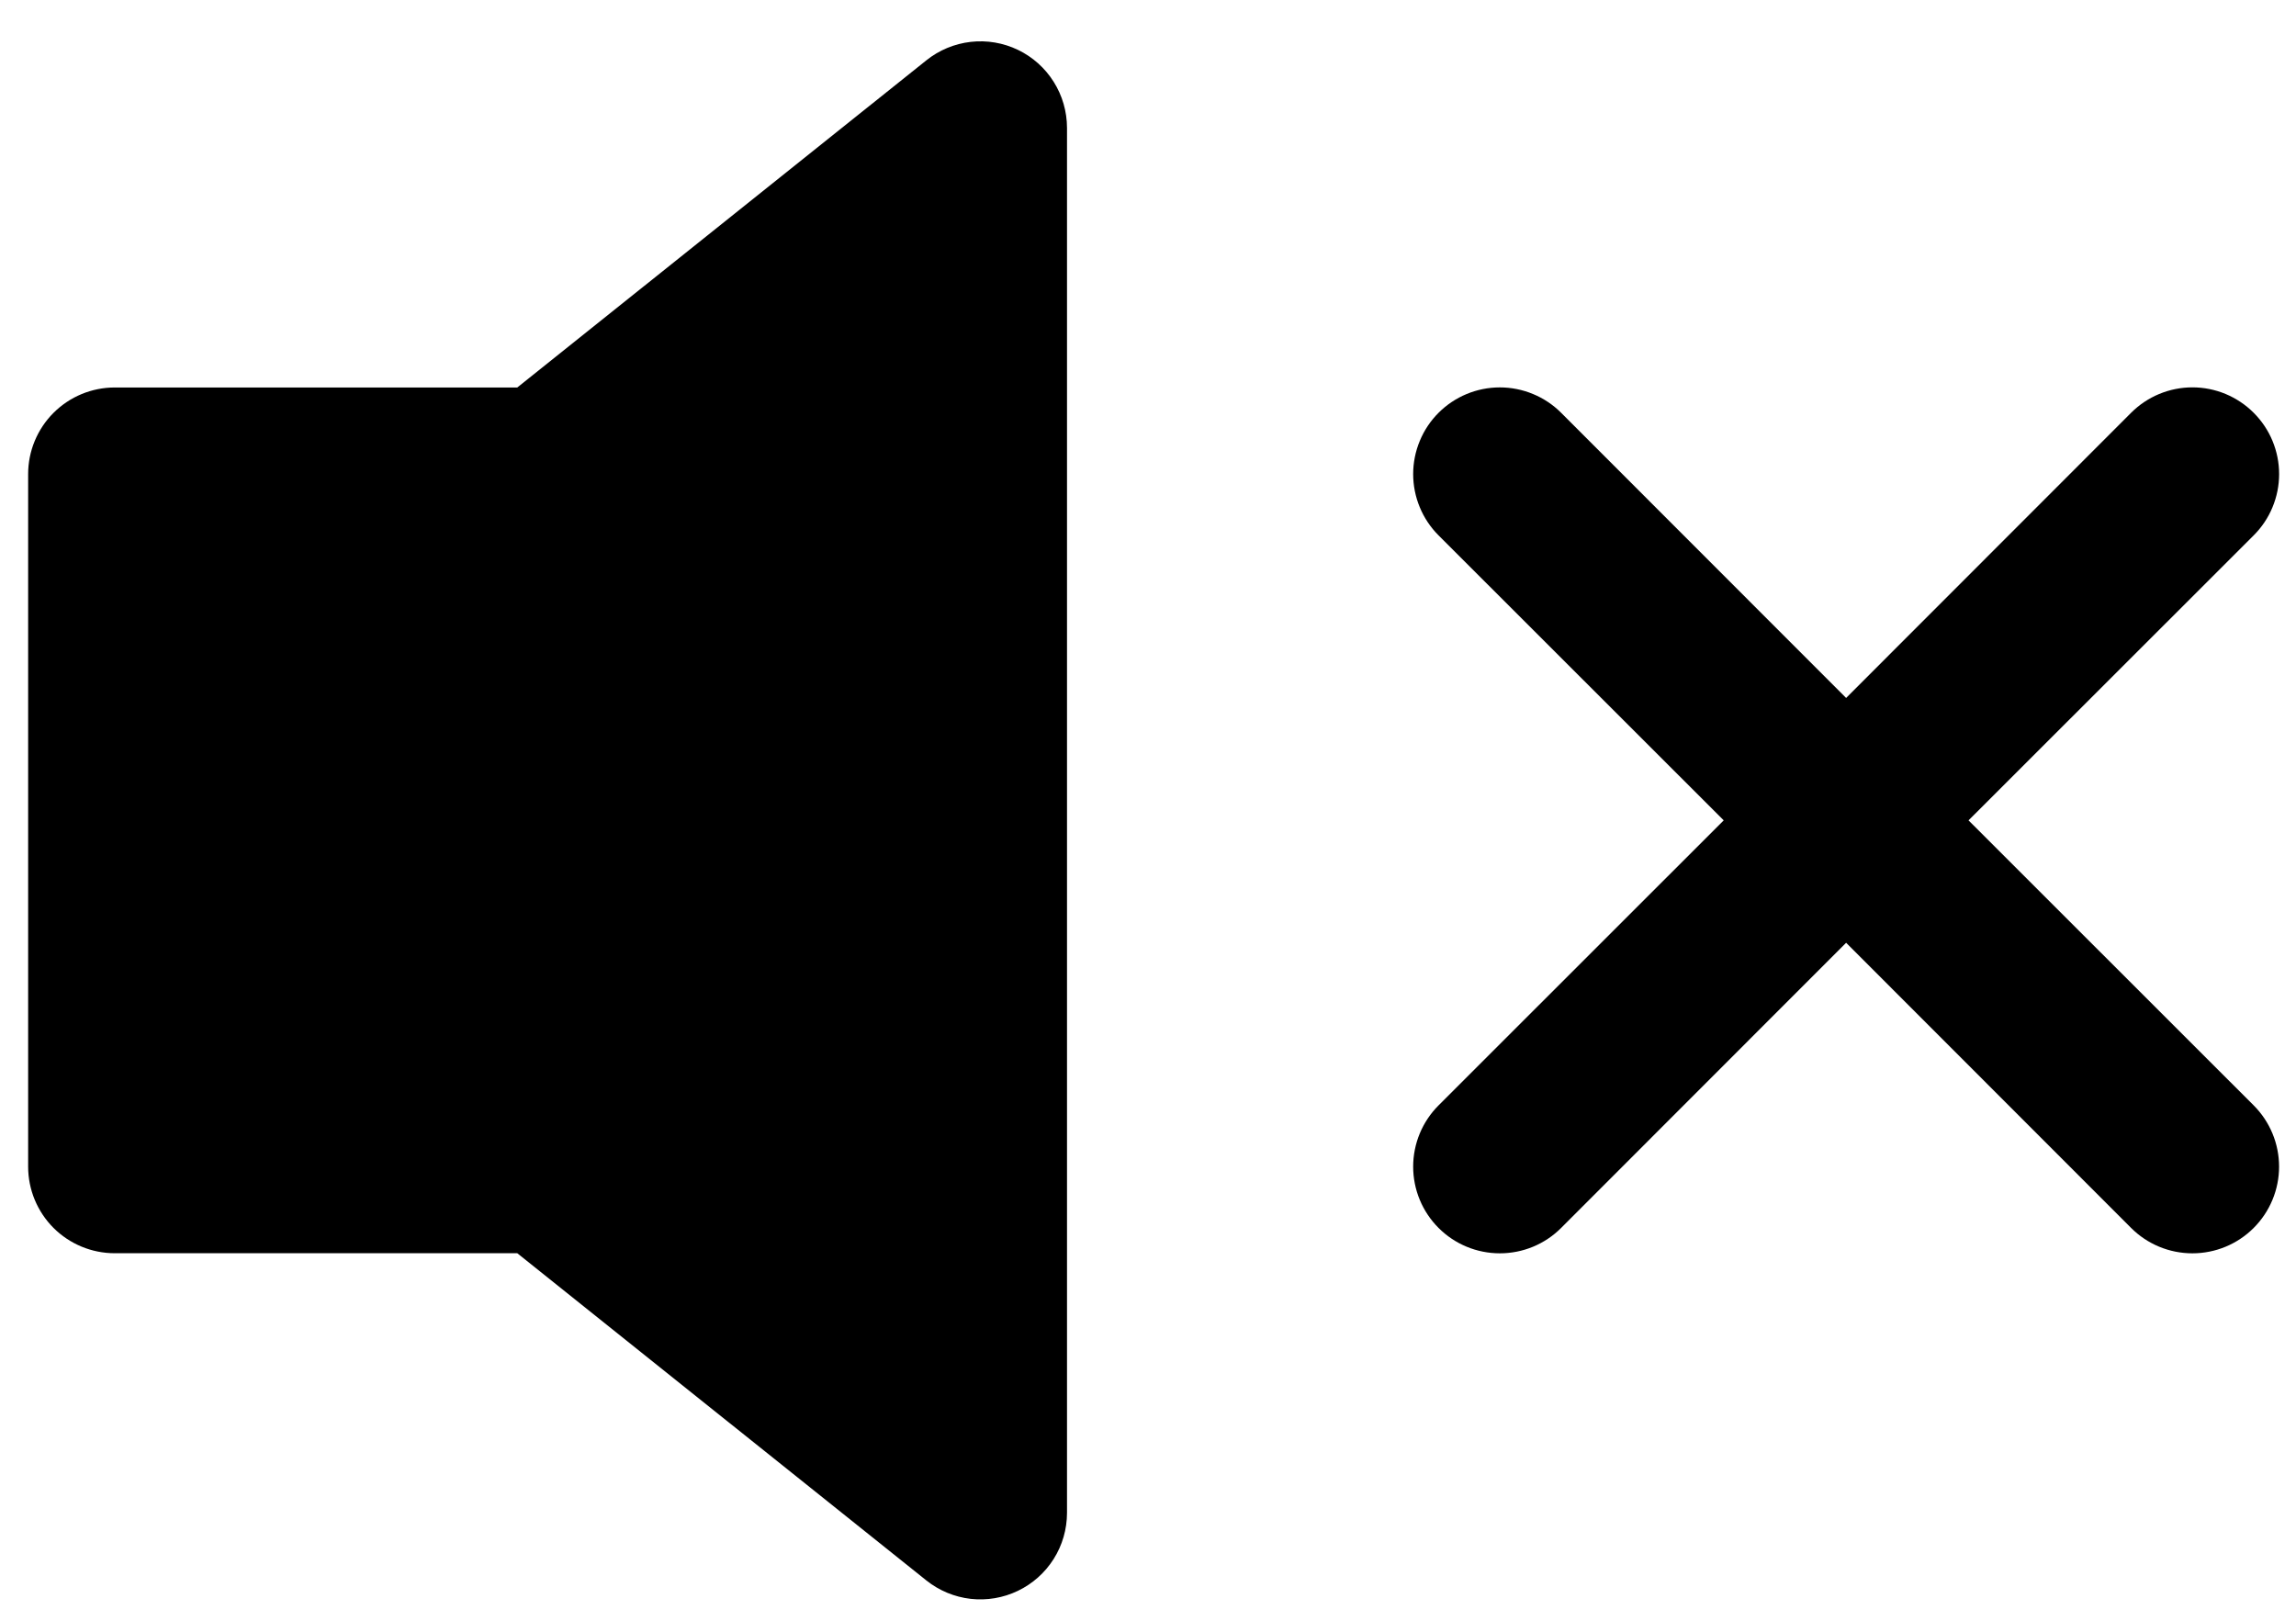 <svg width="51" height="36" viewBox="0 0 51 36" fill="none" xmlns="http://www.w3.org/2000/svg">
<path d="M22.612 1.108C22.938 1.265 23.213 1.511 23.405 1.817C23.598 2.123 23.7 2.477 23.701 2.839V33.606C23.7 33.968 23.598 34.322 23.405 34.628C23.212 34.934 22.936 35.18 22.61 35.336C22.284 35.493 21.92 35.554 21.561 35.514C21.201 35.473 20.86 35.331 20.578 35.106L11.49 27.837H2.548C2.038 27.837 1.549 27.634 1.188 27.274C0.828 26.913 0.625 26.424 0.625 25.914V10.53C0.625 10.021 0.828 9.531 1.188 9.171C1.549 8.81 2.038 8.607 2.548 8.607H11.49L20.578 1.339C20.861 1.113 21.202 0.971 21.562 0.93C21.922 0.889 22.286 0.951 22.612 1.108ZM50.06 9.169C50.239 9.348 50.382 9.56 50.478 9.793C50.575 10.027 50.625 10.277 50.625 10.53C50.625 10.783 50.575 11.034 50.478 11.267C50.382 11.501 50.239 11.713 50.06 11.892L43.726 18.222L50.06 24.553C50.421 24.914 50.624 25.403 50.624 25.914C50.624 26.425 50.421 26.914 50.06 27.275C49.699 27.637 49.209 27.839 48.699 27.839C48.188 27.839 47.699 27.637 47.337 27.275L41.007 20.941L34.677 27.275C34.316 27.637 33.826 27.839 33.315 27.839C32.805 27.839 32.315 27.637 31.954 27.275C31.593 26.914 31.39 26.425 31.39 25.914C31.39 25.403 31.593 24.914 31.954 24.553L38.288 18.222L31.954 11.892C31.775 11.713 31.633 11.501 31.537 11.267C31.44 11.034 31.39 10.783 31.39 10.53C31.39 10.278 31.44 10.027 31.537 9.794C31.633 9.56 31.775 9.348 31.954 9.169C32.315 8.808 32.805 8.605 33.315 8.605C33.568 8.605 33.819 8.655 34.052 8.752C34.286 8.848 34.498 8.99 34.677 9.169L41.007 15.503L47.337 9.169C47.516 8.99 47.728 8.848 47.962 8.751C48.196 8.654 48.446 8.604 48.699 8.604C48.952 8.604 49.202 8.654 49.436 8.751C49.669 8.848 49.882 8.99 50.06 9.169Z" fill="black"/>
</svg>
